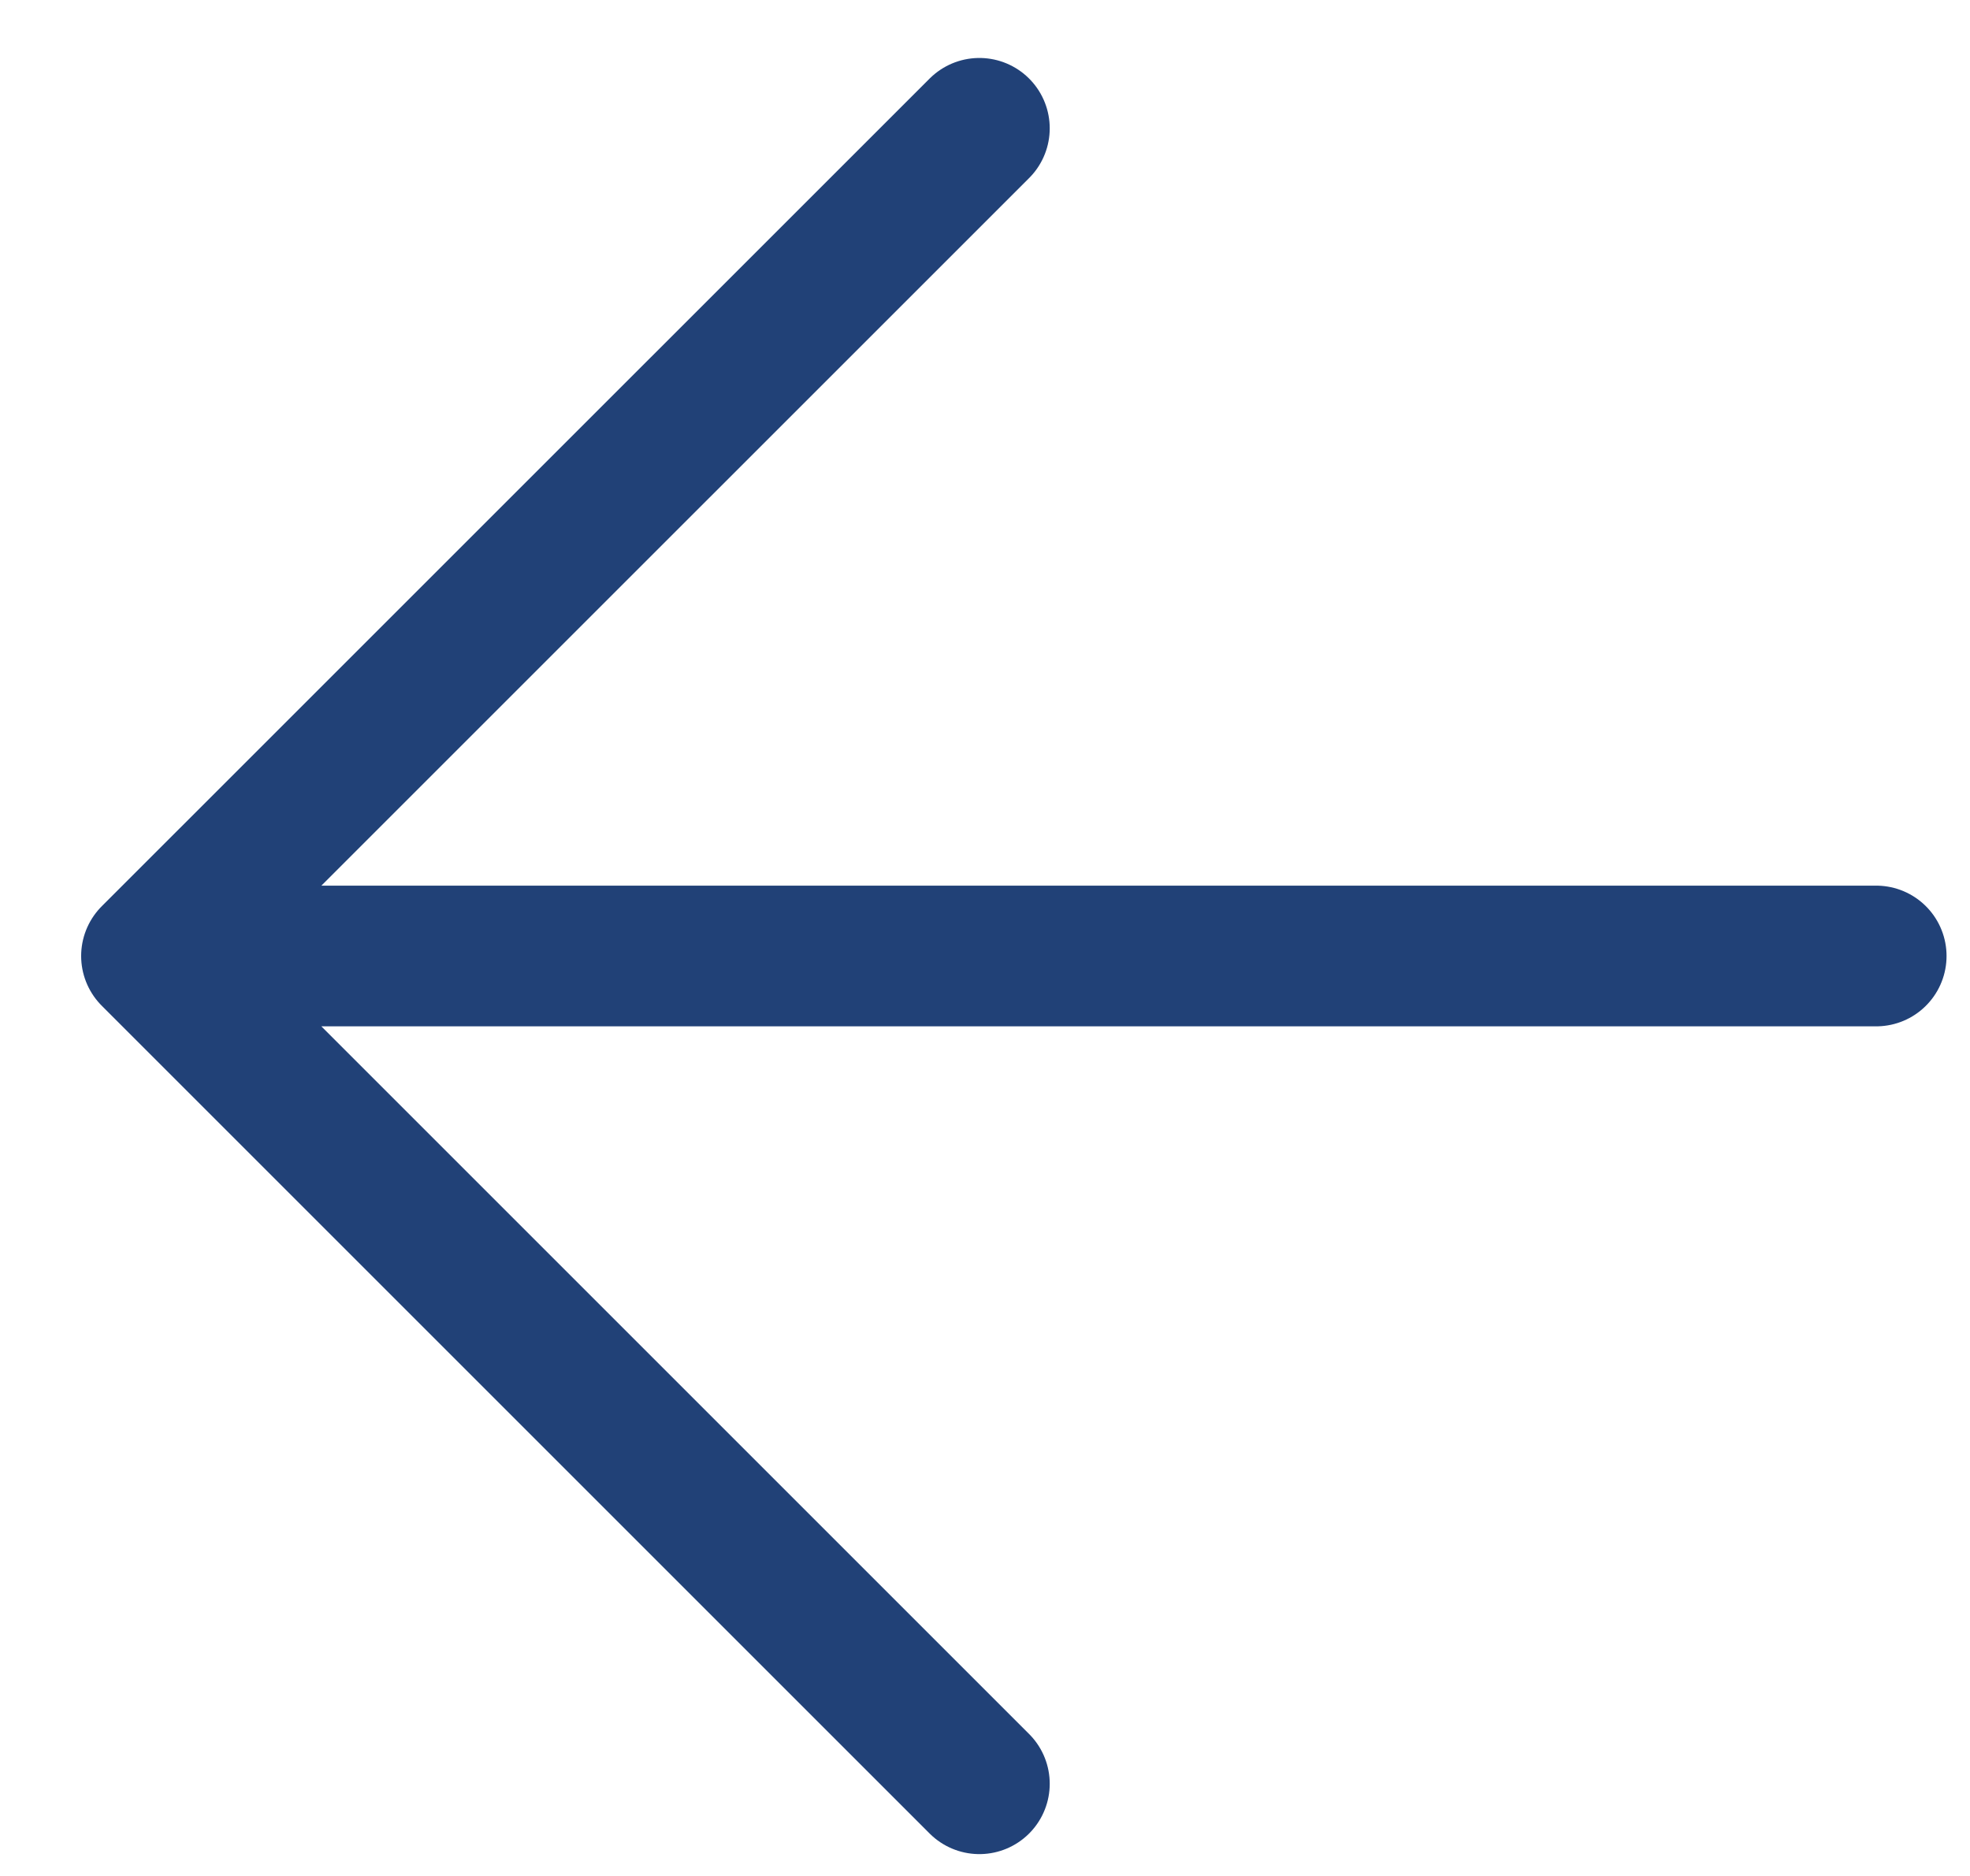 <svg width="21" height="20" viewBox="0 0 21 20" fill="none" xmlns="http://www.w3.org/2000/svg">
<path d="M20 10.192H1.615M1.615 10.192L10.44 19.017M1.615 10.192L10.44 1.368" stroke="#214177" stroke-width="1.5" stroke-linecap="round" stroke-linejoin="round"/>
</svg>
